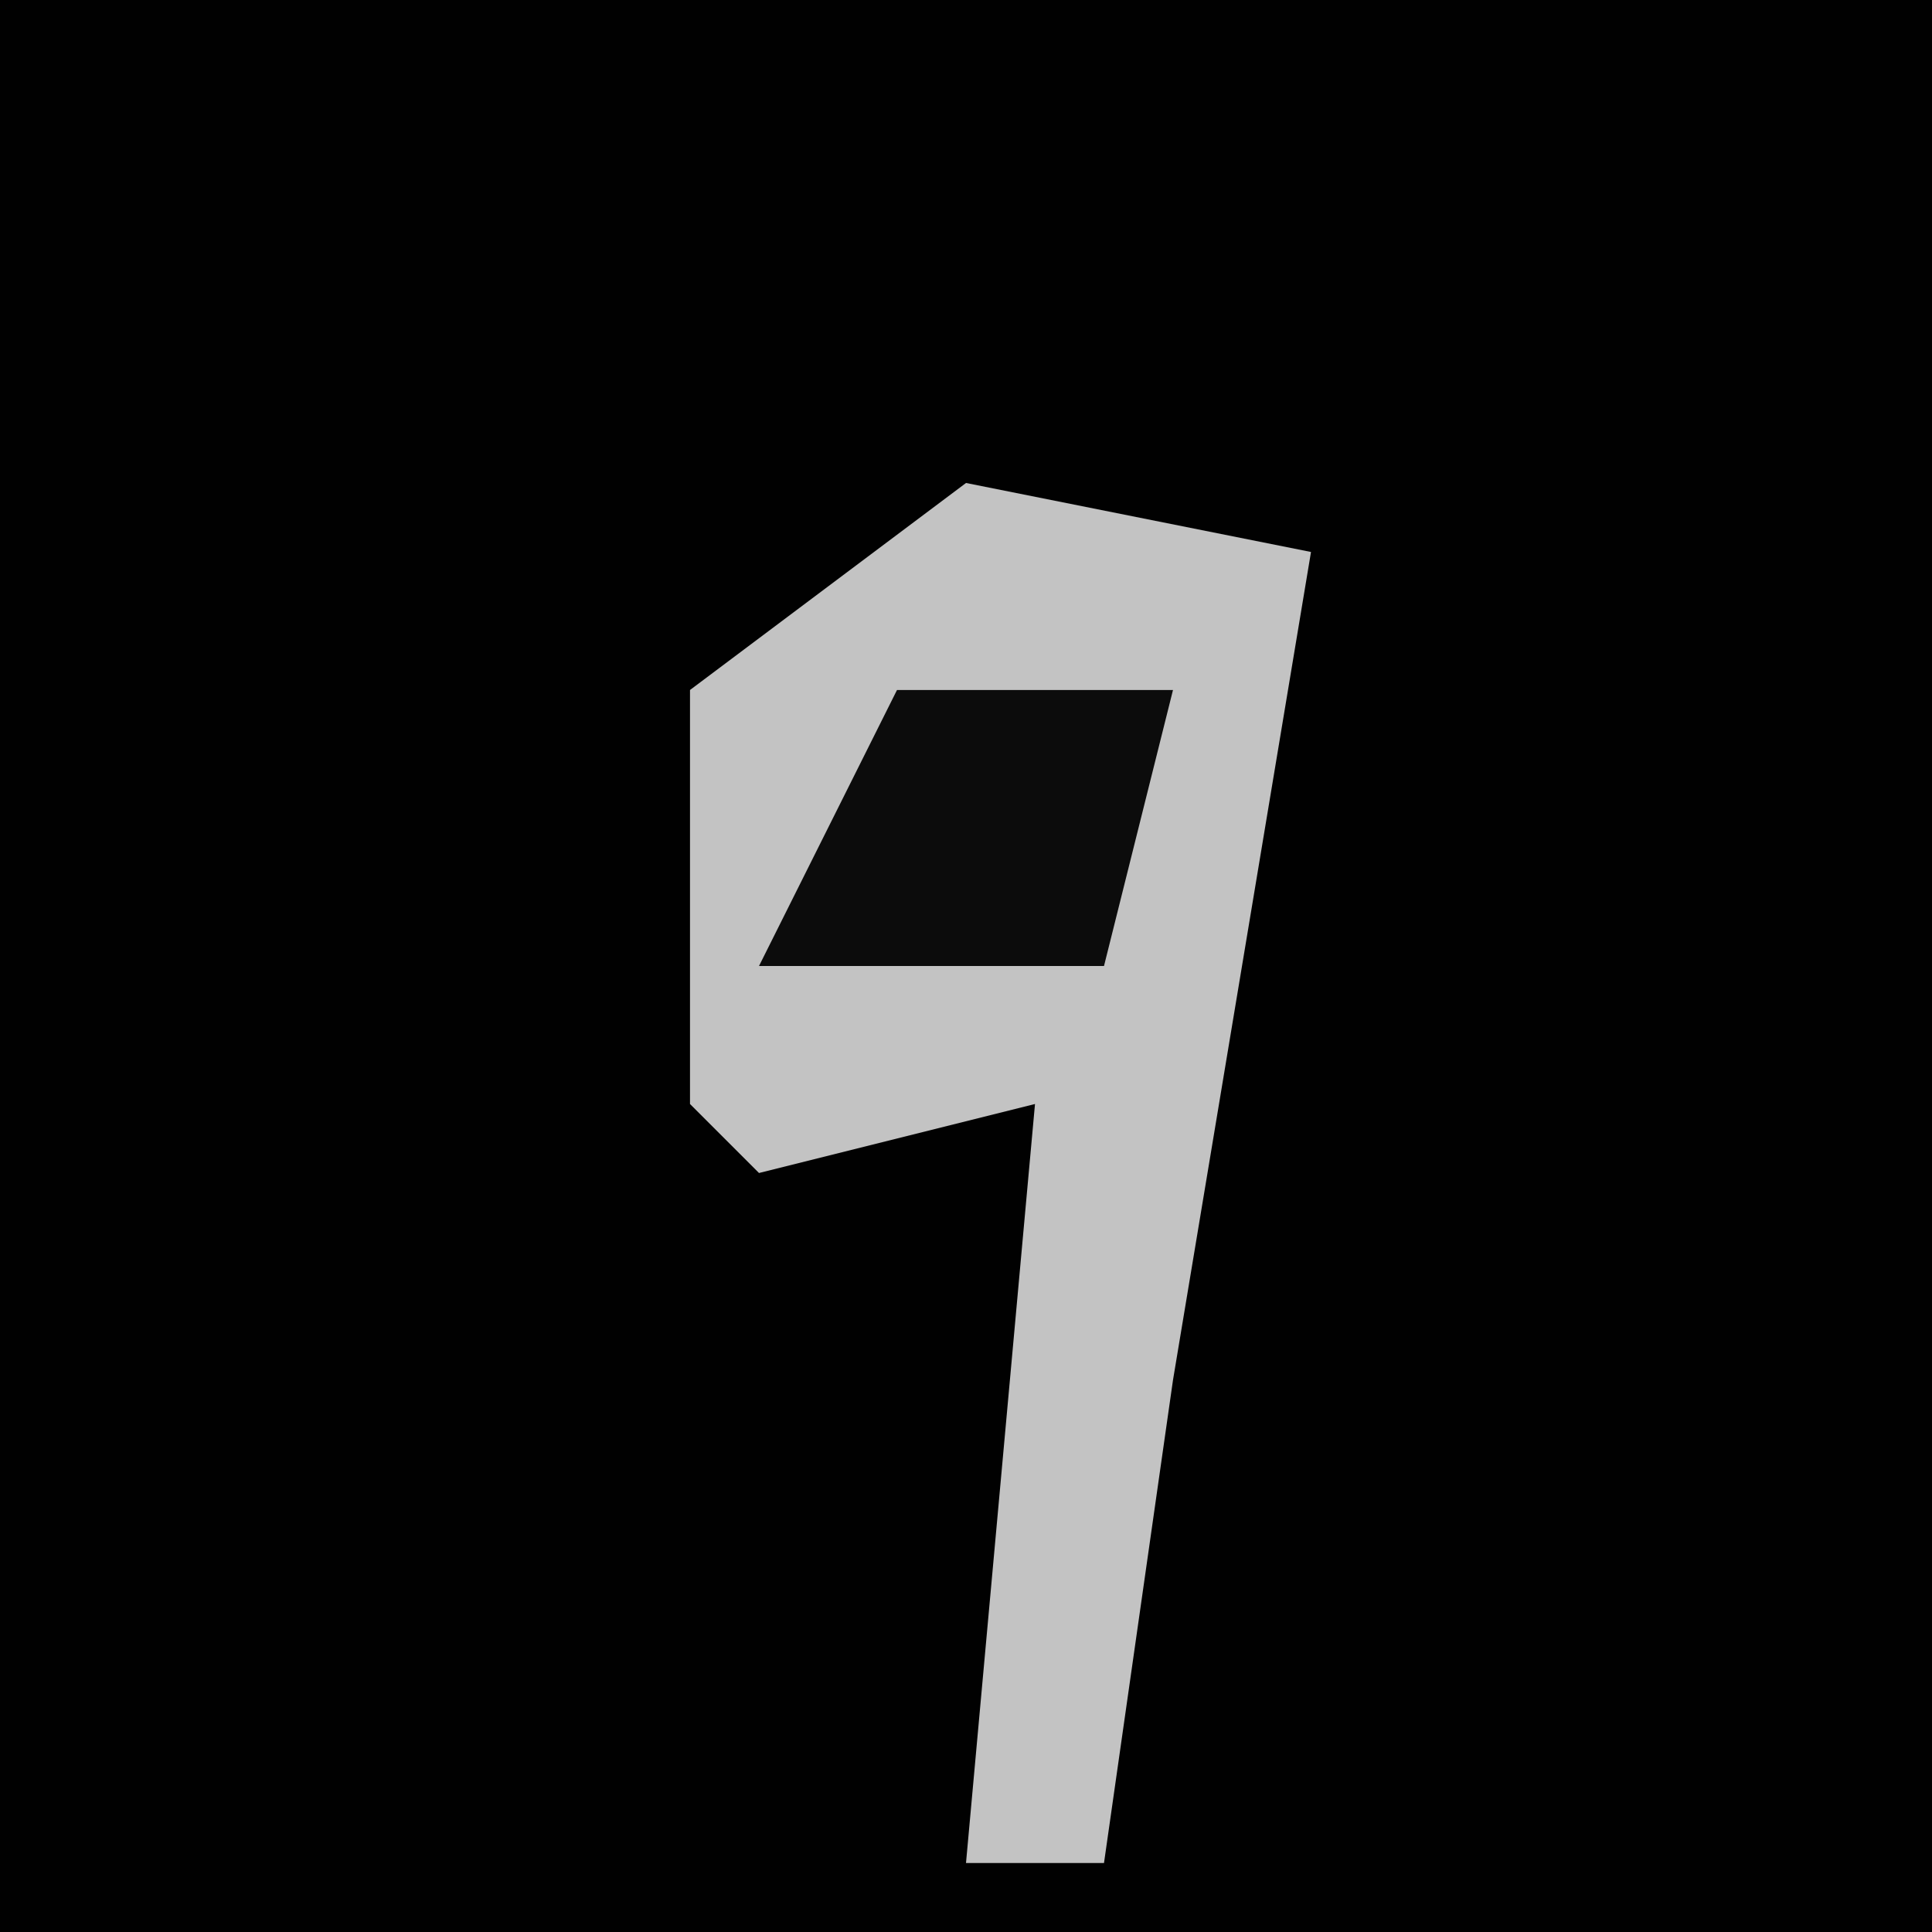 <?xml version="1.0" encoding="UTF-8"?>
<svg version="1.1" xmlns="http://www.w3.org/2000/svg" width="28" height="28">
<path d="M0,0 L28,0 L28,28 L0,28 Z " fill="#010101" transform="translate(0,0)"/>
<path d="M0,0 L5,1 L3,13 L2,20 L0,20 L1,9 L-3,10 L-4,9 L-4,3 Z " fill="#C3C3C3" transform="translate(14,7)"/>
<path d="M0,0 L4,0 L3,4 L-2,4 Z " fill="#0C0C0C" transform="translate(13,10)"/>
</svg>
